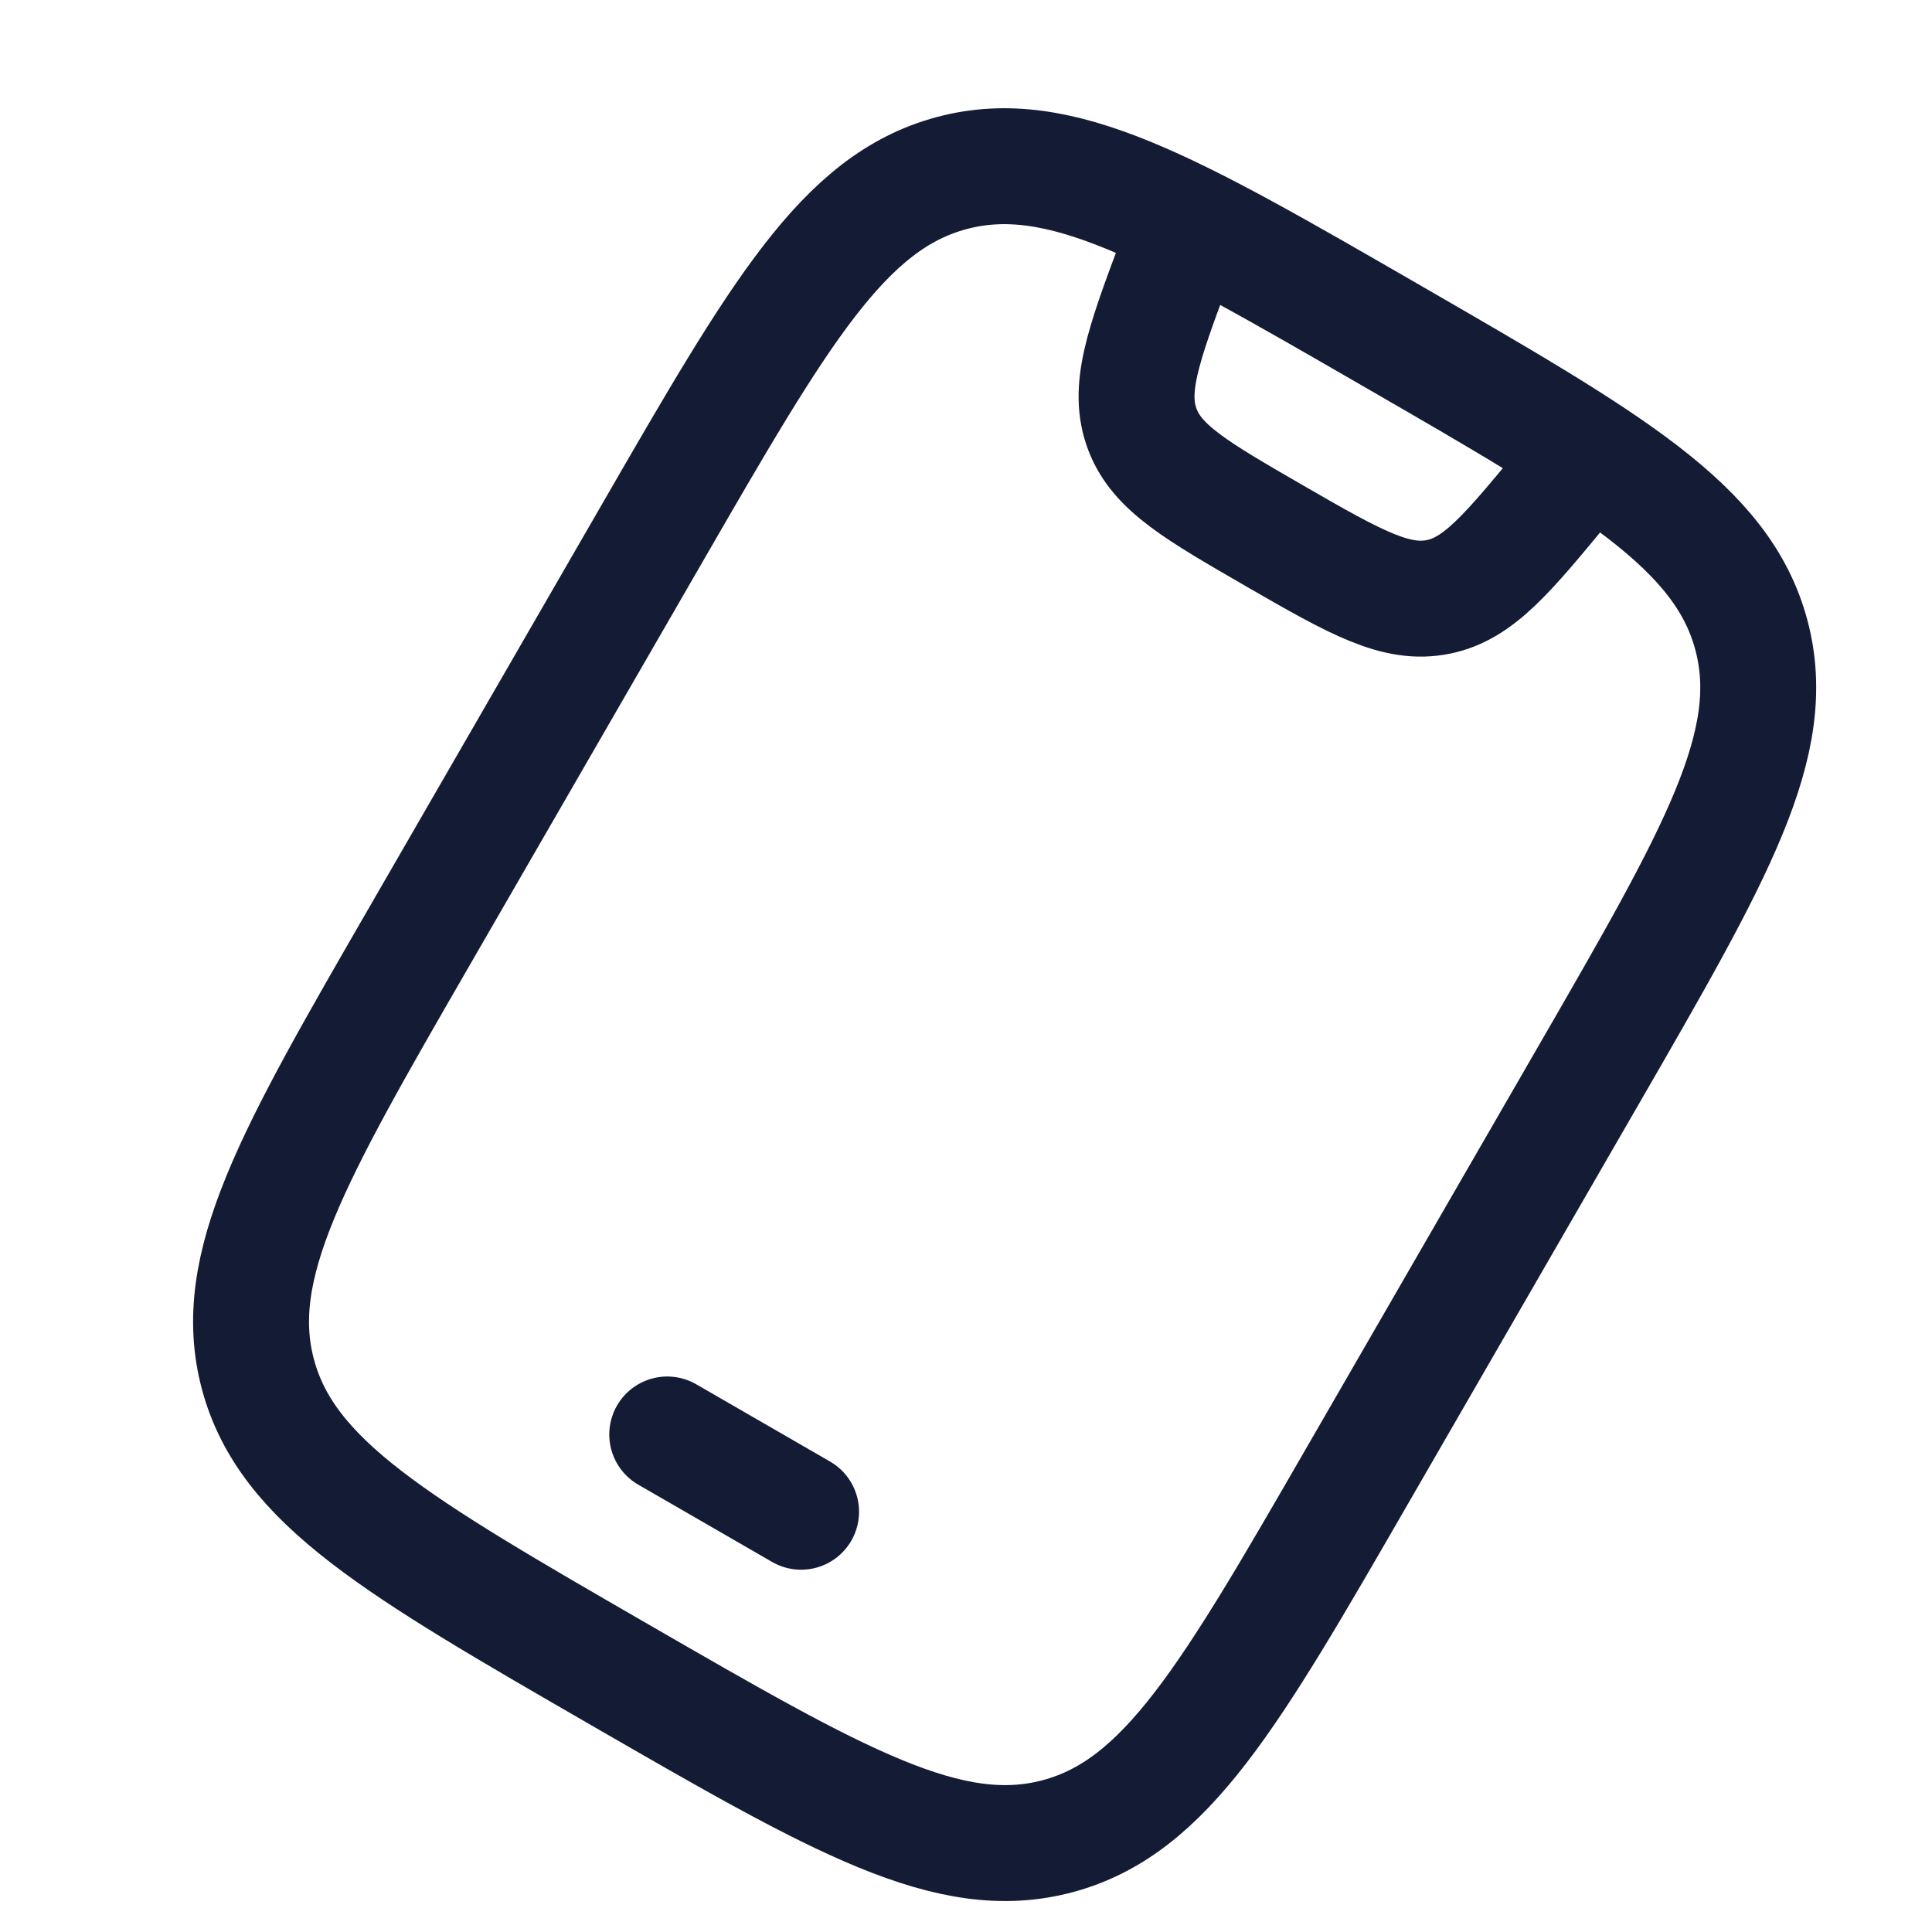 <svg width="25" height="25" viewBox="0 0 25 25" fill="none" xmlns="http://www.w3.org/2000/svg">
<path d="M8.438 6.902C10.088 4.044 10.913 2.615 12.313 2.24C13.714 1.865 15.143 2.69 18 4.34C20.858 5.99 22.287 6.815 22.662 8.215C23.037 9.615 22.212 11.044 20.562 13.902L17.562 19.098C15.913 21.956 15.088 23.385 13.687 23.76C12.287 24.135 10.858 23.31 8 21.66C5.143 20.01 3.714 19.185 3.338 17.785C2.963 16.385 3.788 14.956 5.438 12.098L8.438 6.902Z" stroke="#141B34" stroke-width="1.5" stroke-linecap="round"/>
<path d="M8.634 18.562L10.366 19.562" stroke="#141B34" stroke-width="1.5" stroke-linecap="round" stroke-linejoin="round"/>
<path d="M15.402 2.84L15.212 3.347C14.782 4.493 14.586 5.046 14.785 5.563C14.976 6.058 15.484 6.351 16.5 6.938C17.559 7.55 18.073 7.834 18.615 7.723C19.135 7.616 19.508 7.164 20.254 6.258L20.598 5.84" stroke="#141B34" stroke-width="1.5" stroke-linejoin="round"/>
</svg>
